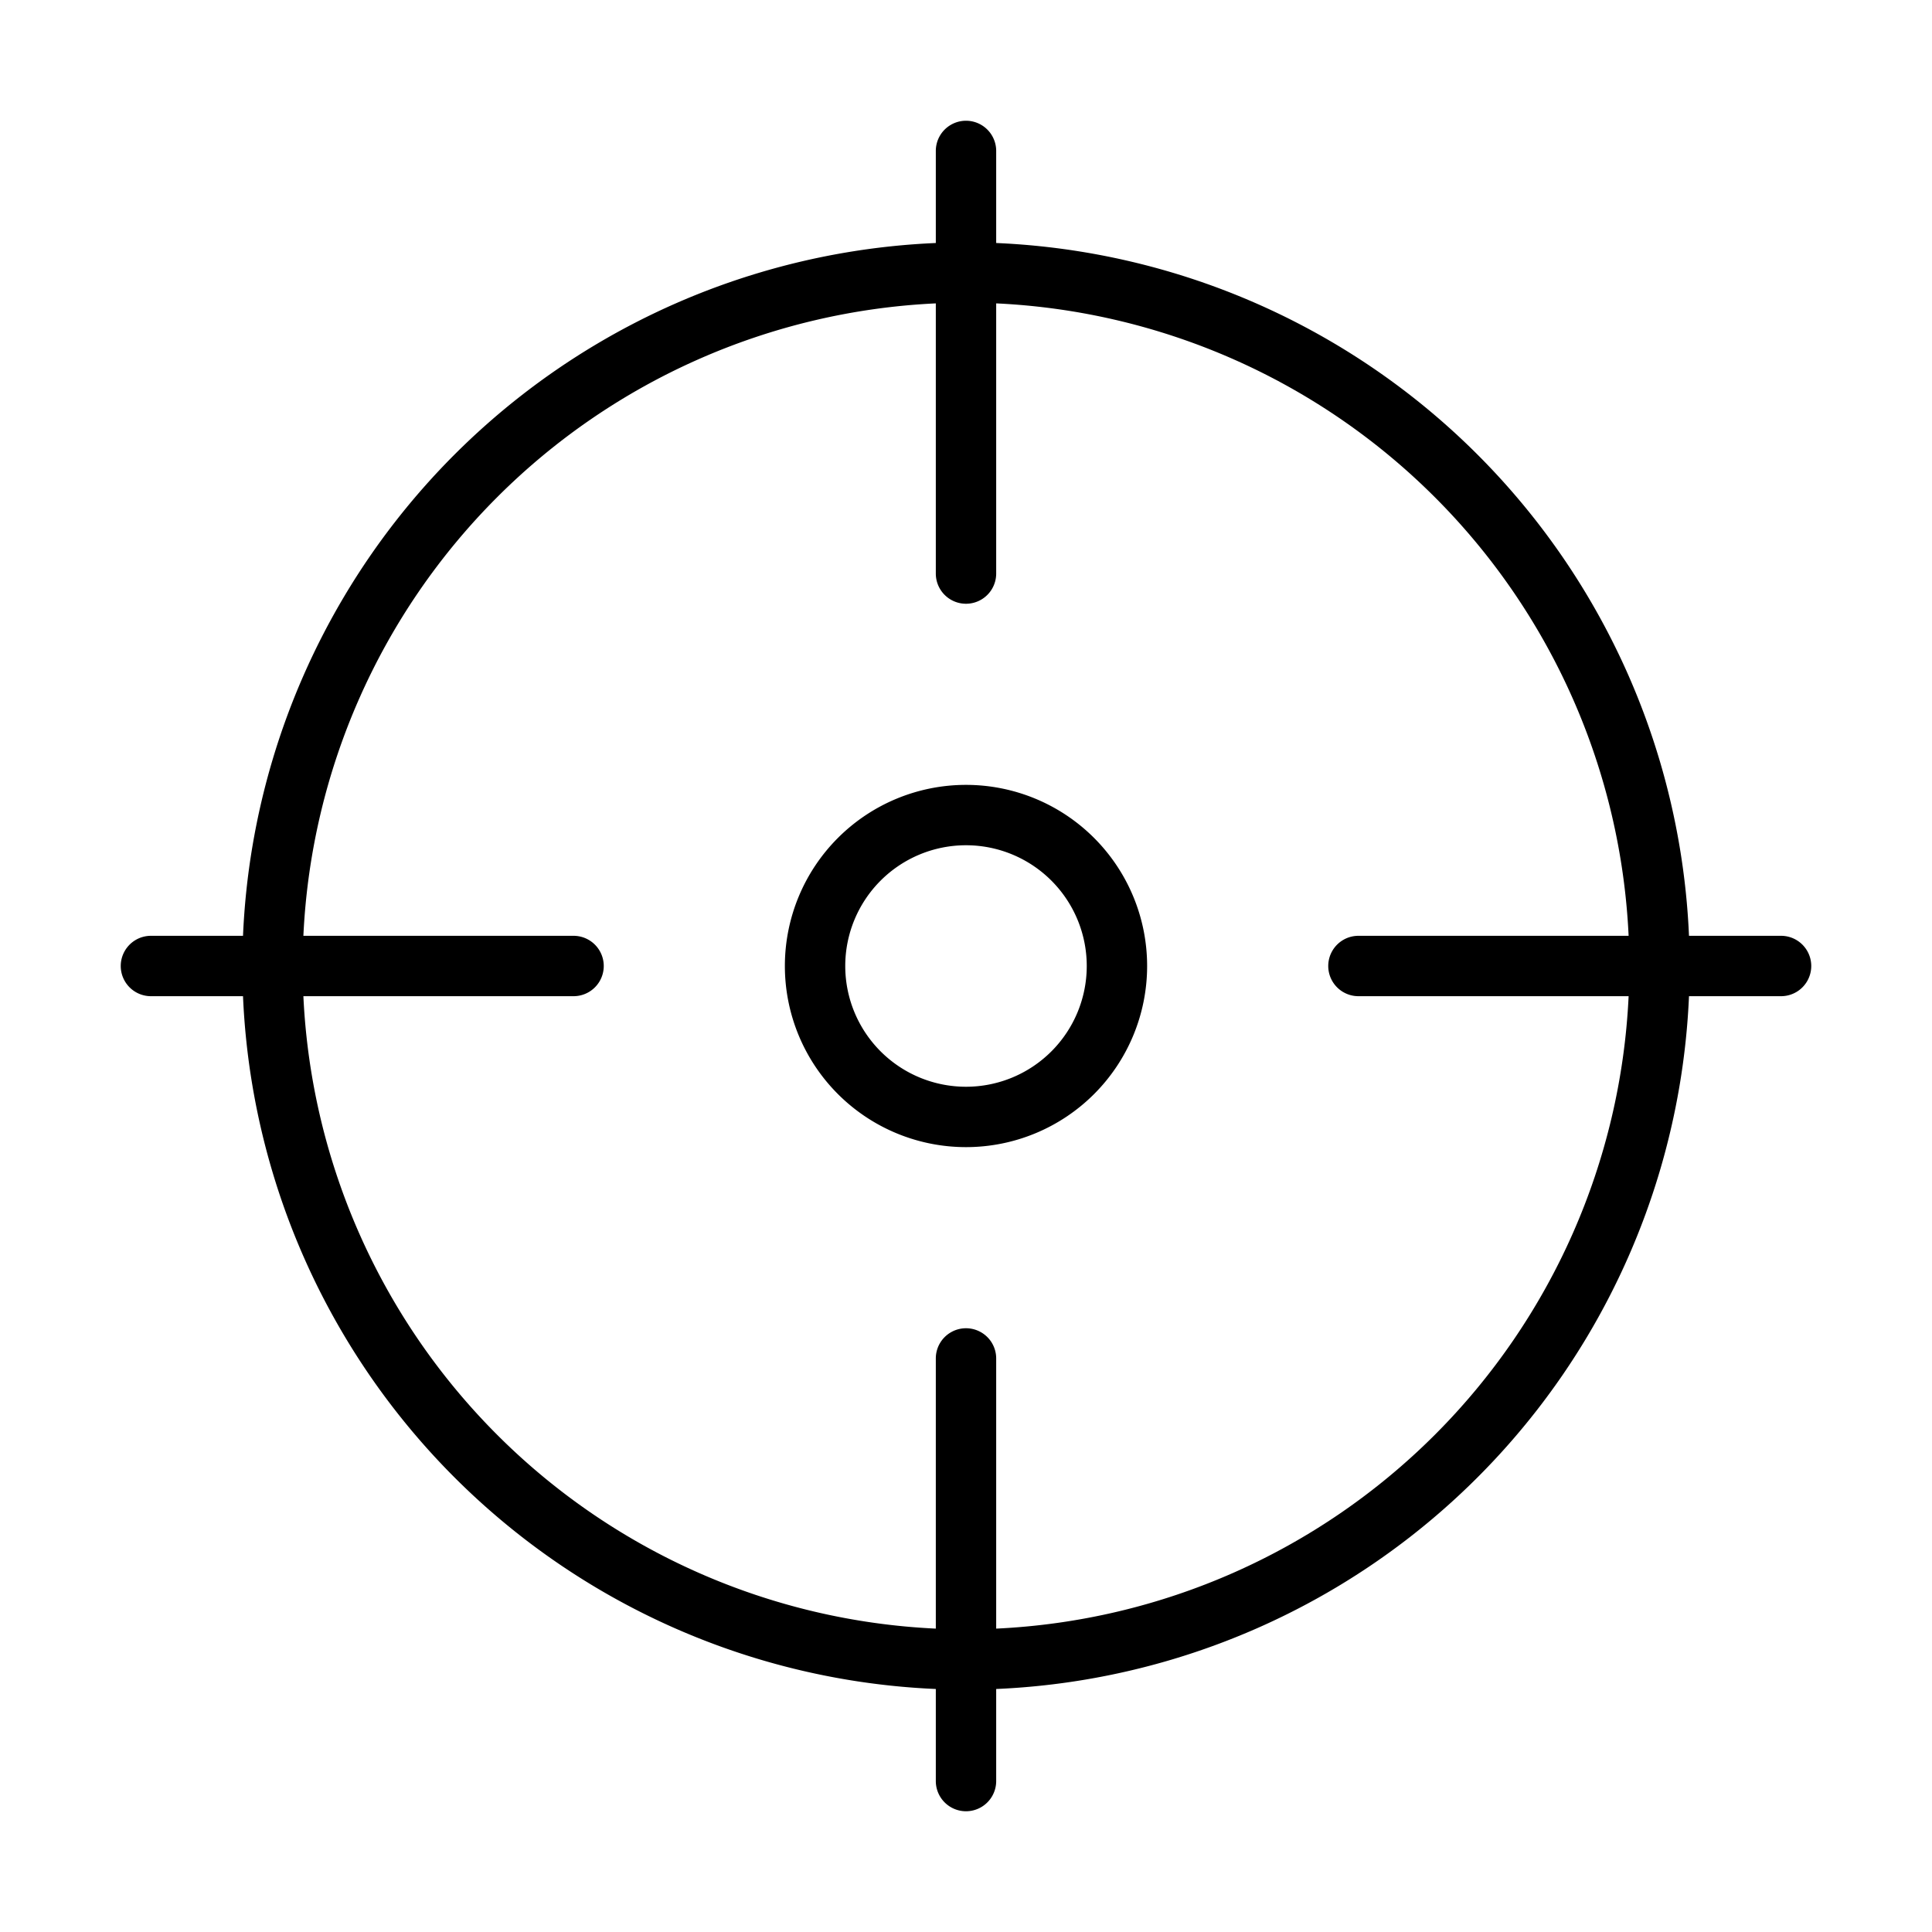 <svg id="Layer_1" data-name="Layer 1" xmlns="http://www.w3.org/2000/svg" width="32" height="32" viewBox="0 0 32 32"><path d="M29.5,15.5H27.975A12,12,0,0,0,16.5,4.025V2.5a.5.5,0,0,0-1,0V4.025A12,12,0,0,0,4.025,15.5H2.5a.5.5,0,0,0,0,1H4.025A12,12,0,0,0,15.5,27.975V29.5a.5.5,0,0,0,1,0V27.975A12,12,0,0,0,27.975,16.5H29.5a.5.5,0,0,0,0-1Zm-13,11.475V22.5a.5.5,0,0,0-1,0v4.475A11,11,0,0,1,5.025,16.5H9.5a.5.5,0,0,0,0-1H5.025A11,11,0,0,1,15.5,5.025V9.5a.5.5,0,0,0,1,0V5.025A11,11,0,0,1,26.975,15.5H22.5a.5.5,0,0,0,0,1h4.475A11,11,0,0,1,16.5,26.975ZM16,13a3,3,0,1,0,3,3A3,3,0,0,0,16,13Zm0,5a2,2,0,1,1,2-2A2,2,0,0,1,16,18Z"/></svg>